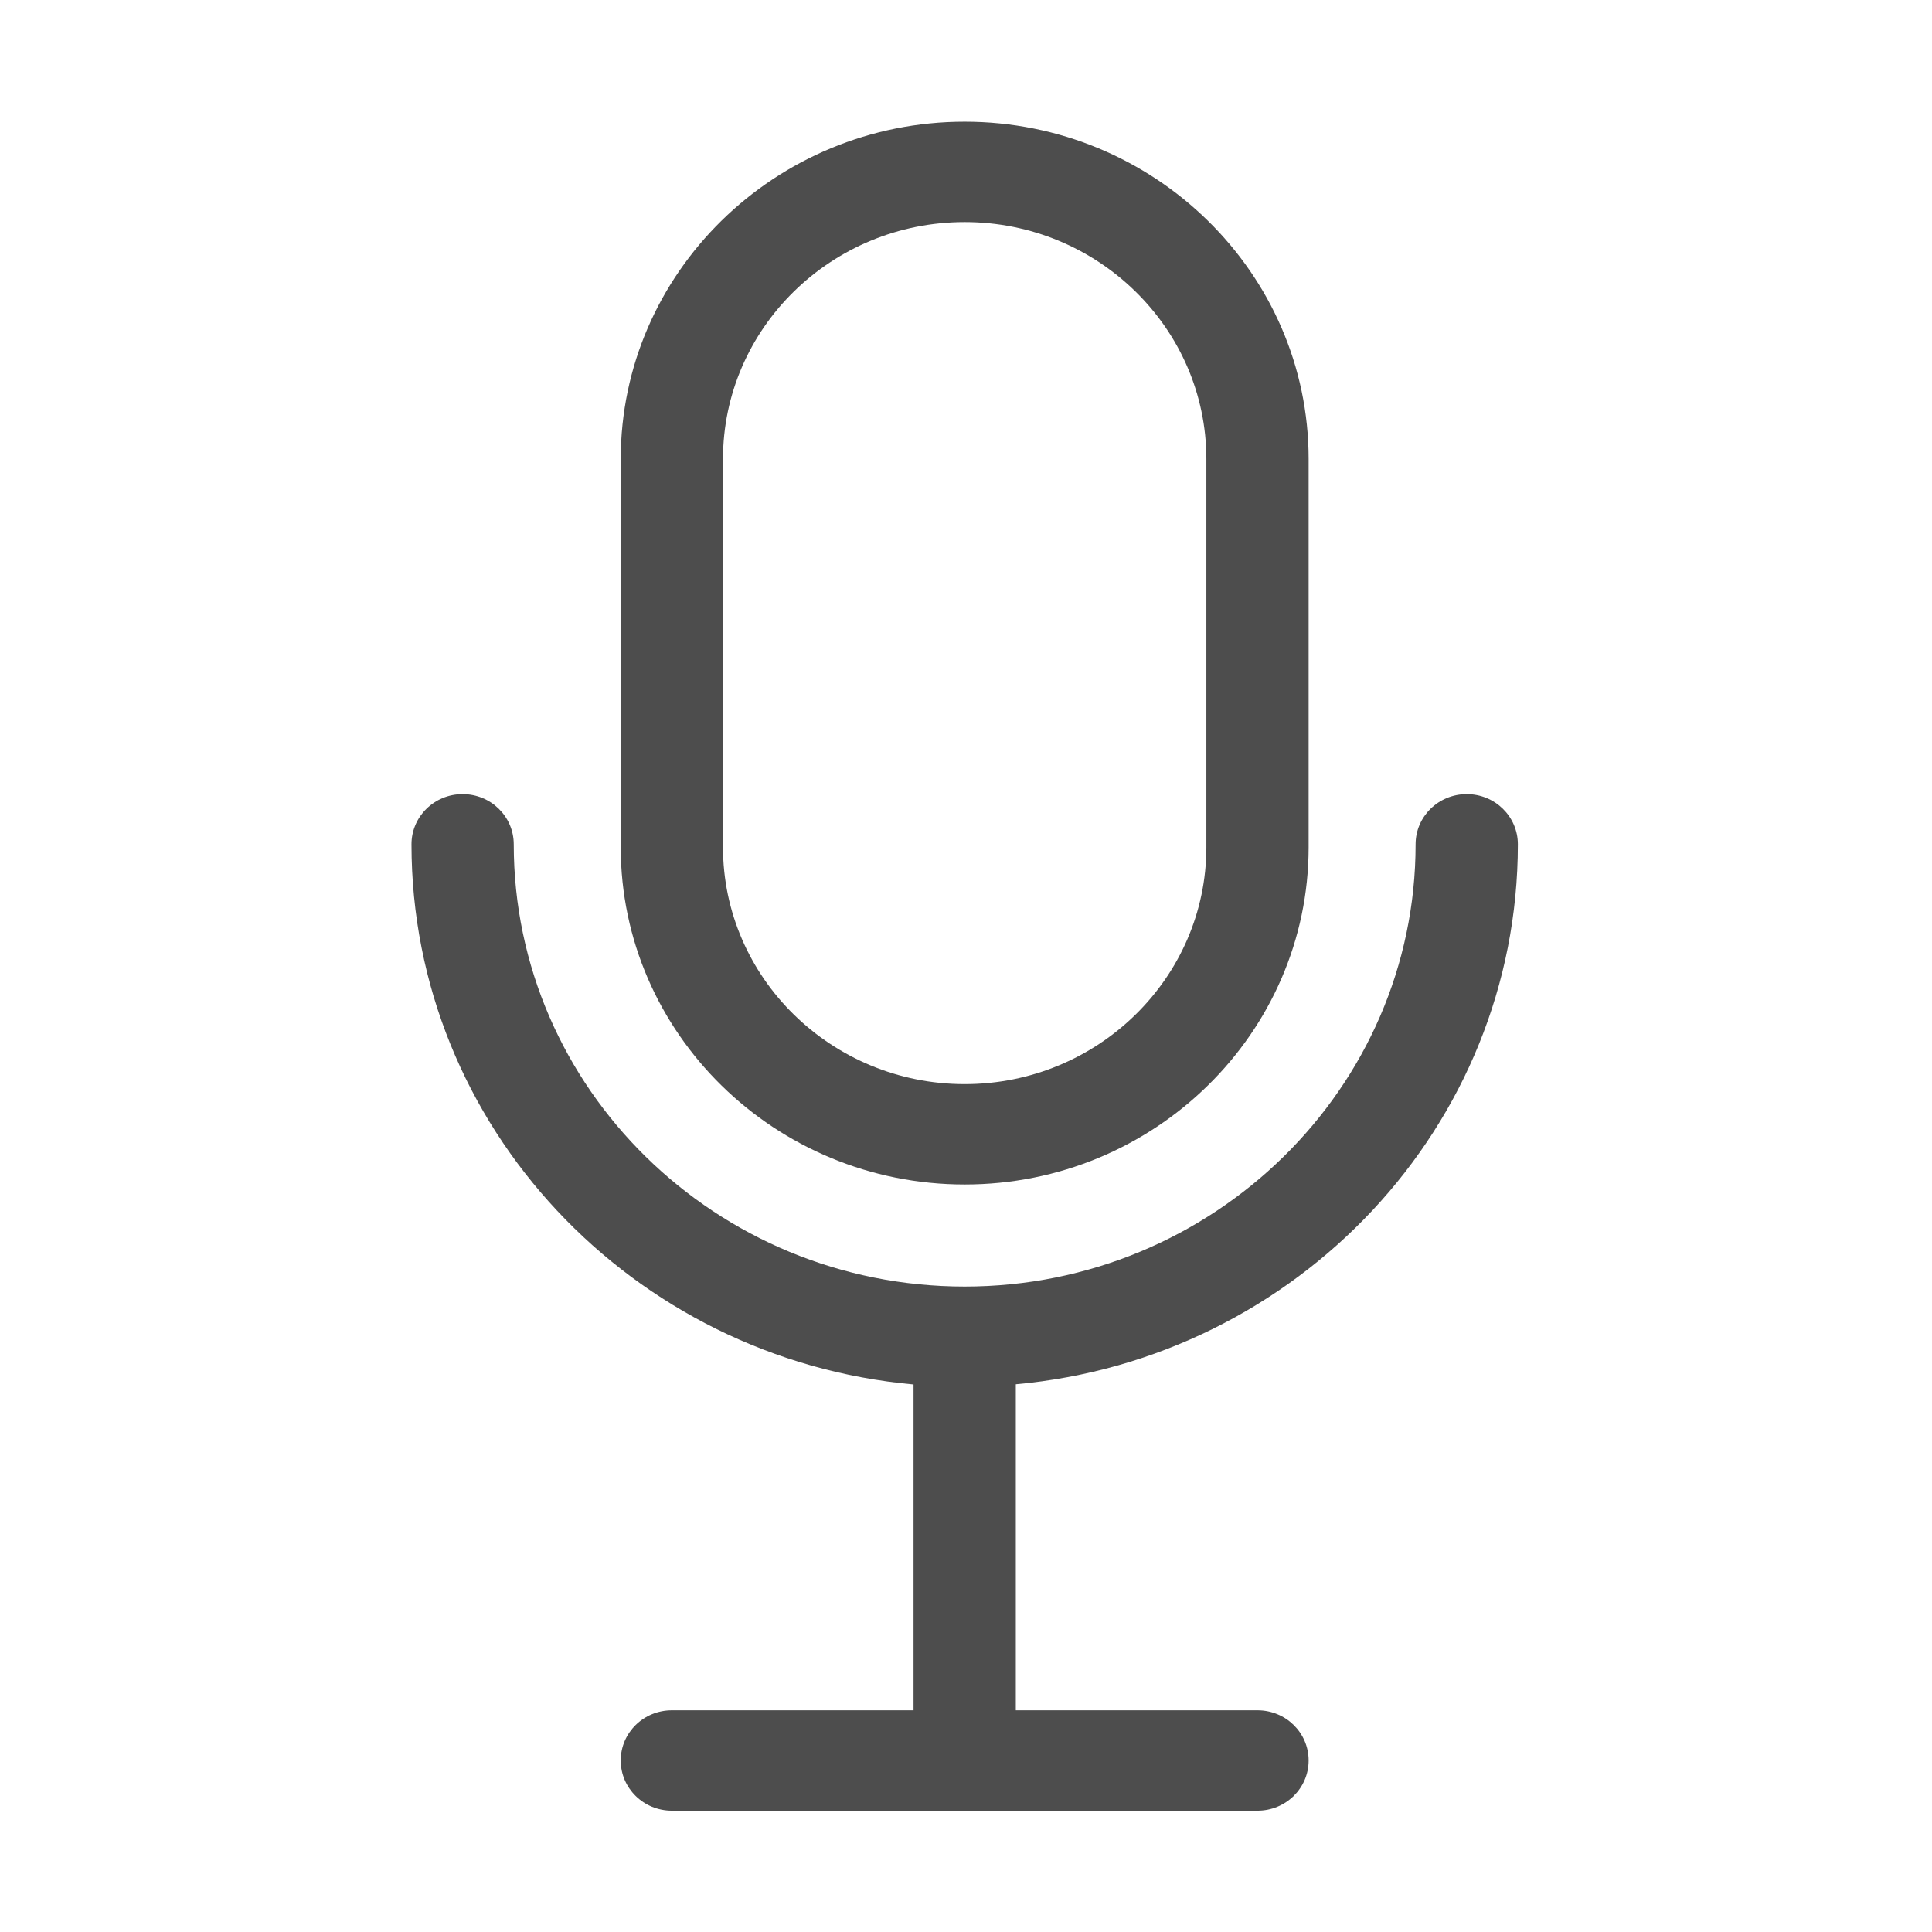 <?xml version="1.0" standalone="no"?><!DOCTYPE svg PUBLIC "-//W3C//DTD SVG 1.1//EN" "http://www.w3.org/Graphics/SVG/1.1/DTD/svg11.dtd"><svg t="1545797527369" class="icon" style="" viewBox="0 0 1024 1024" version="1.1" xmlns="http://www.w3.org/2000/svg" p-id="10171" xmlns:xlink="http://www.w3.org/1999/xlink" width="200" height="200"><defs><style type="text/css"></style></defs><path d="M511.3 627.8c100.5 0 182.3-80.2 182.3-178.8V243.3c0-98.6-81.8-178.8-182.3-178.8S329 144.7 329 243.3V449c0 98.6 81.8 178.8 182.3 178.8zM383.2 243.3c0-69.3 57.5-125.6 128.1-125.6S639.4 174 639.4 243.3V449c0 69.3-57.5 125.6-128.1 125.6S383.2 518.2 383.2 449V243.3z" fill="#4D4D4D" p-id="10172"></path><path d="M804.5 447.5c0-14.7-12.1-26.6-27.1-26.6-15 0-27.1 11.9-27.1 26.6 0 129.2-107.2 234.4-239 234.4s-239-105.1-239-234.4c0-14.7-12.1-26.6-27.1-26.6-15 0-27.1 11.9-27.1 26.6 0 149.6 117.1 272.8 266.1 286.3v172.7H356.1c-15 0-27.1 11.9-27.1 26.6s12.1 26.6 27.1 26.6h310.4c15 0 27.1-11.9 27.1-26.6s-12.1-26.6-27.1-26.6H538.4V733.7C687.5 720.2 804.5 597 804.5 447.5z" fill="#4D4D4D" p-id="10173"></path></svg>